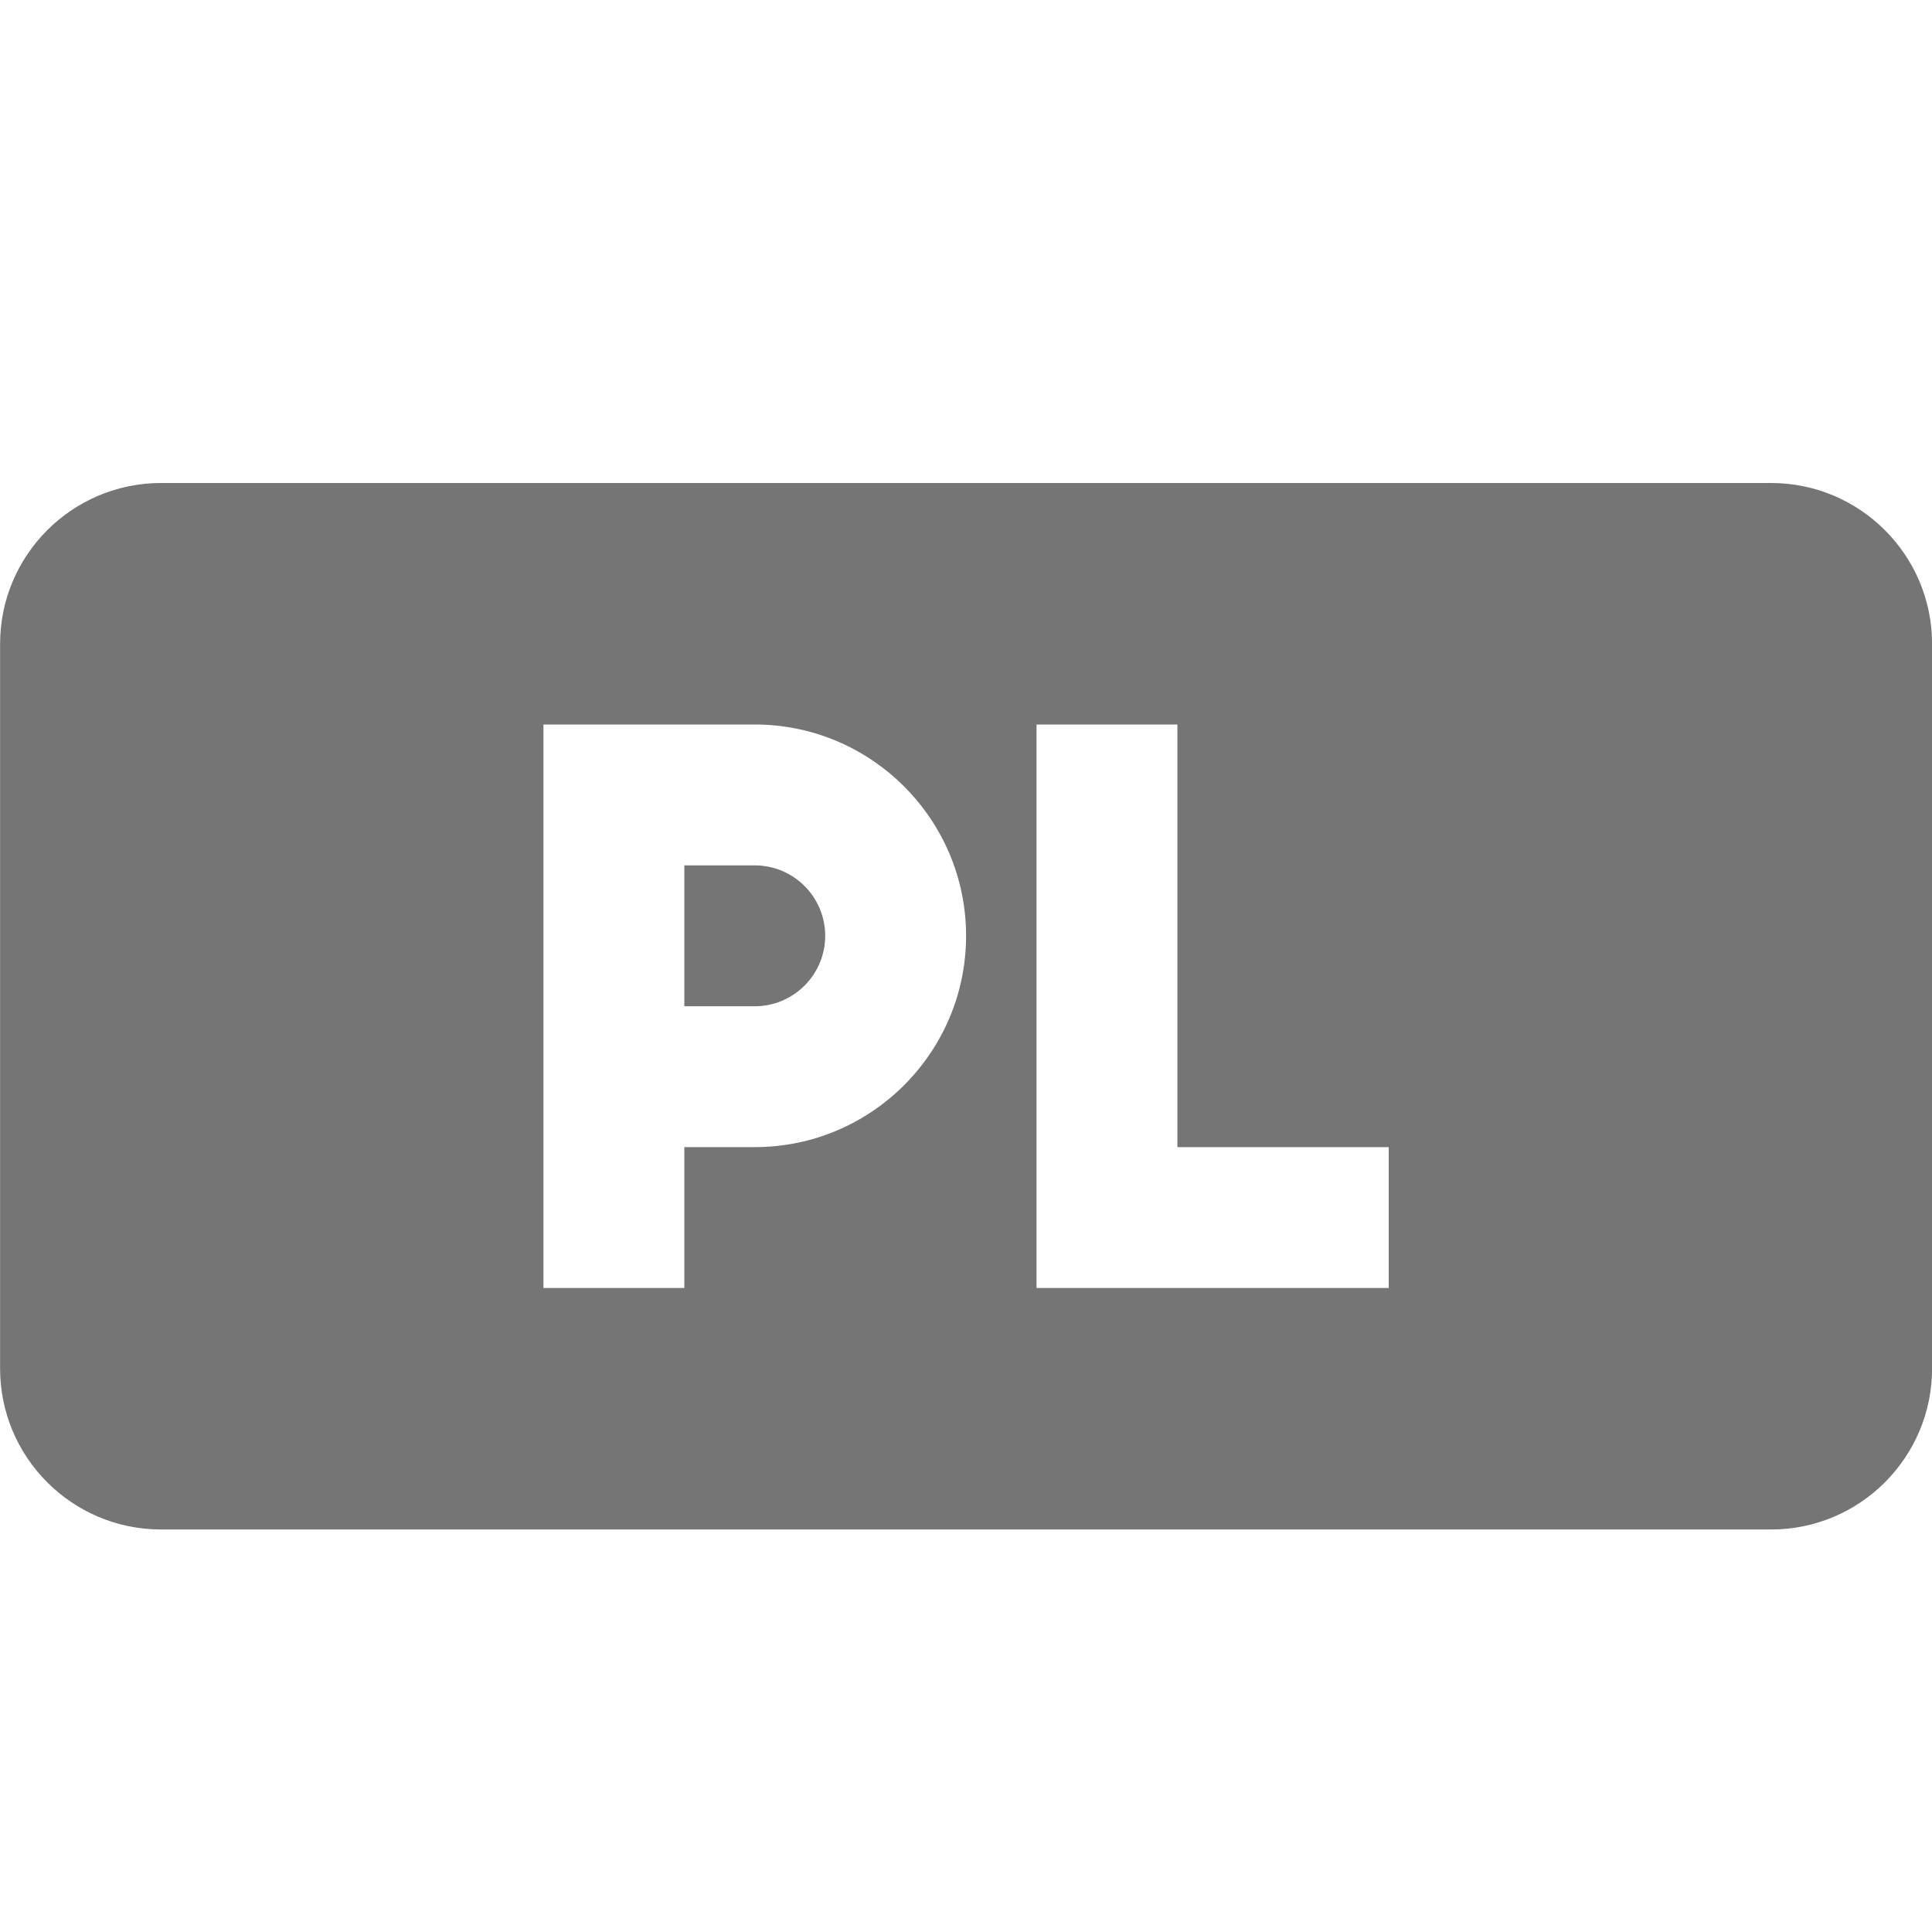 <?xml version="1.0" encoding="utf-8"?>
<!-- Generator: Adobe Illustrator 17.1.0, SVG Export Plug-In . SVG Version: 6.00 Build 0)  -->
<!DOCTYPE svg PUBLIC "-//W3C//DTD SVG 1.1//EN" "http://www.w3.org/Graphics/SVG/1.1/DTD/svg11.dtd">
<svg version="1.1" xmlns="http://www.w3.org/2000/svg" xmlns:xlink="http://www.w3.org/1999/xlink" x="0px" y="0px" width="24px"
	 height="24px" viewBox="0 0 24 24" enable-background="new 0 0 24 24" xml:space="preserve">
<g id="Frame_-_24px">
	<rect fill="none" width="24" height="24"/>
</g>
<g id="Filled_Icons">
	<g>
		<path fill="#757575" d="M9.376,10.75H8.501v1.75h0.875c0.483,0,0.875-0.393,0.875-0.875S9.859,10.75,9.376,10.75z"/>
		<path fill="#757575" d="M22.001,6h-20c-1.104,0-2,0.896-2,2v9c0,1.104,0.896,2,2,2h20c1.104,0,2-0.896,2-2V8
			C24.001,6.896,23.105,6,22.001,6z M9.376,14.25H8.501V16h-1.75V9h2.625c1.447,0,2.625,1.178,2.625,2.625
			C12.001,13.073,10.823,14.25,9.376,14.25z M17.251,16h-4.375V9h1.75v5.25h2.625V16z"/>
	</g>
</g>
</svg>
